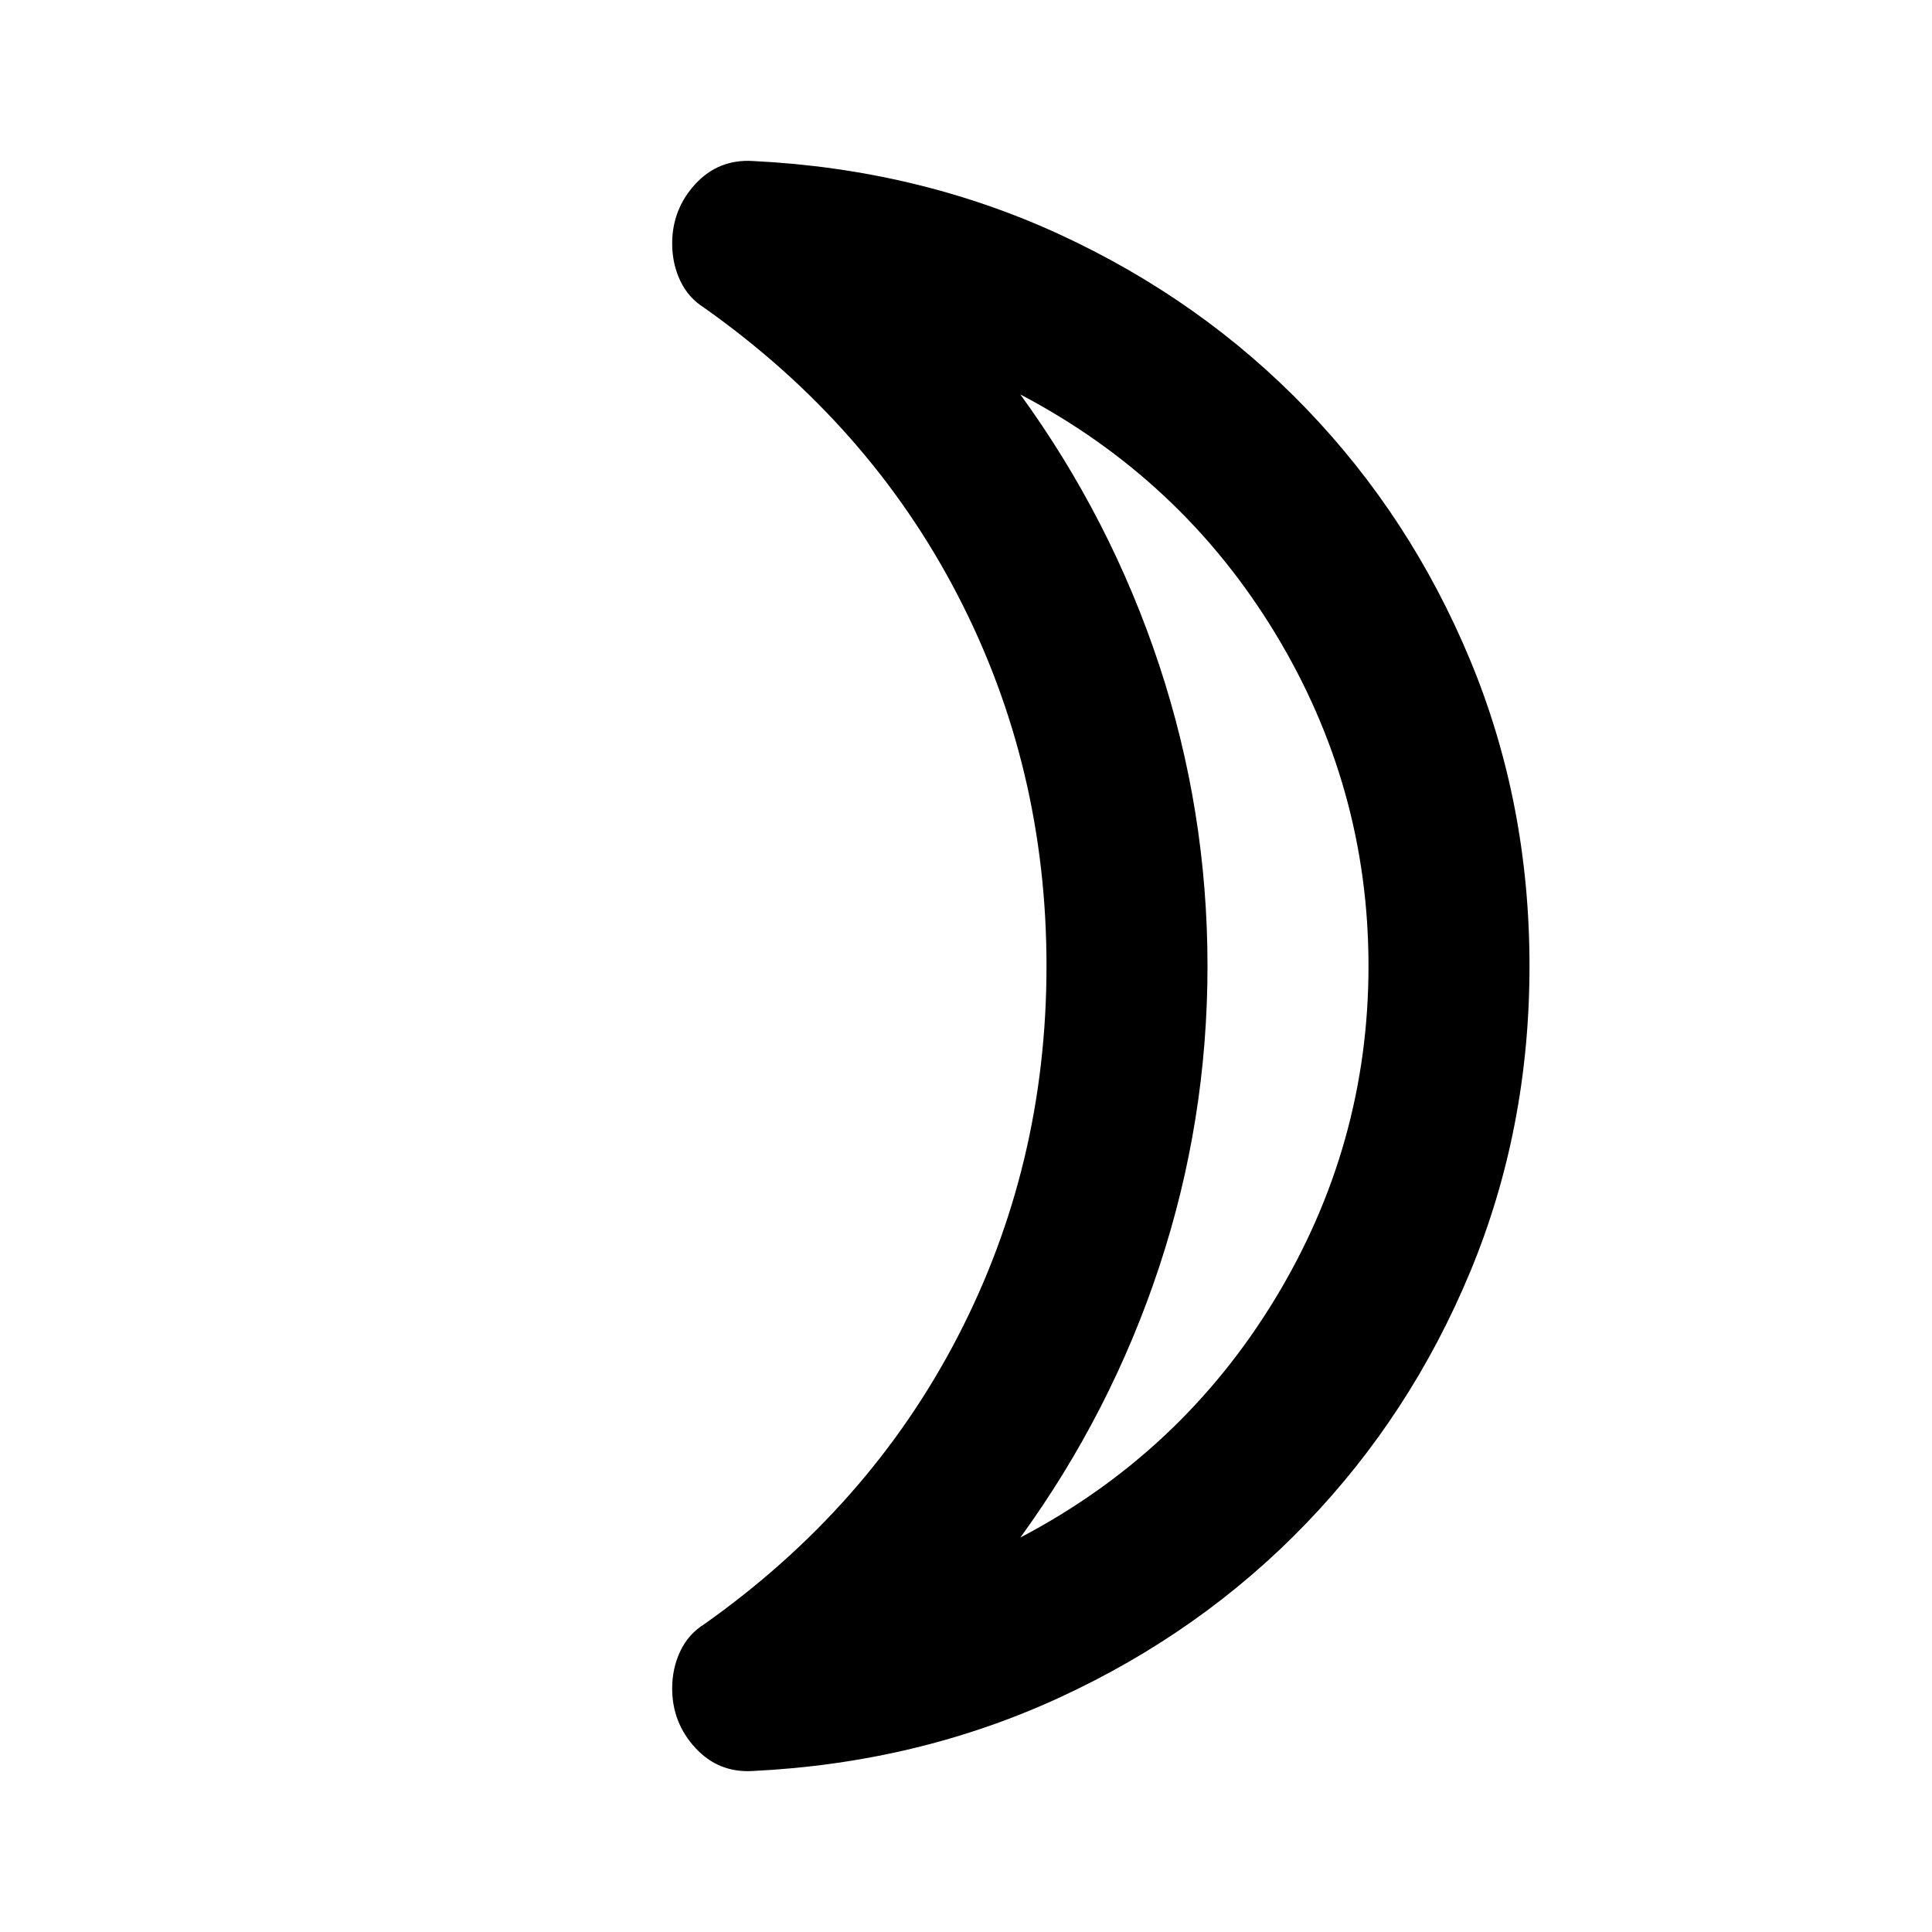 <svg xmlns="http://www.w3.org/2000/svg" height="24" width="24"><path d="M12.675 19.1Q14.675 18.05 15.838 16.137Q17 14.225 17 12Q17 9.775 15.838 7.862Q14.675 5.95 12.675 4.9Q13.8 6.45 14.4 8.262Q15 10.075 15 12Q15 13.925 14.4 15.738Q13.8 17.55 12.675 19.1ZM19 12Q19 14.025 18.263 15.8Q17.525 17.575 16.225 18.925Q14.925 20.275 13.163 21.087Q11.4 21.9 9.35 22Q8.925 22.025 8.637 21.712Q8.35 21.4 8.35 20.975Q8.35 20.725 8.45 20.513Q8.55 20.3 8.75 20.175Q10.8 18.725 11.9 16.6Q13 14.475 13 12Q13 9.525 11.9 7.4Q10.8 5.275 8.75 3.825Q8.55 3.7 8.45 3.487Q8.35 3.275 8.35 3.025Q8.35 2.6 8.637 2.287Q8.925 1.975 9.35 2Q11.4 2.1 13.163 2.912Q14.925 3.725 16.225 5.075Q17.525 6.425 18.263 8.2Q19 9.975 19 12ZM15 12Q15 12 15 12Q15 12 15 12Q15 12 15 12Q15 12 15 12Q15 12 15 12Q15 12 15 12Q15 12 15 12Q15 12 15 12Z"/></svg>